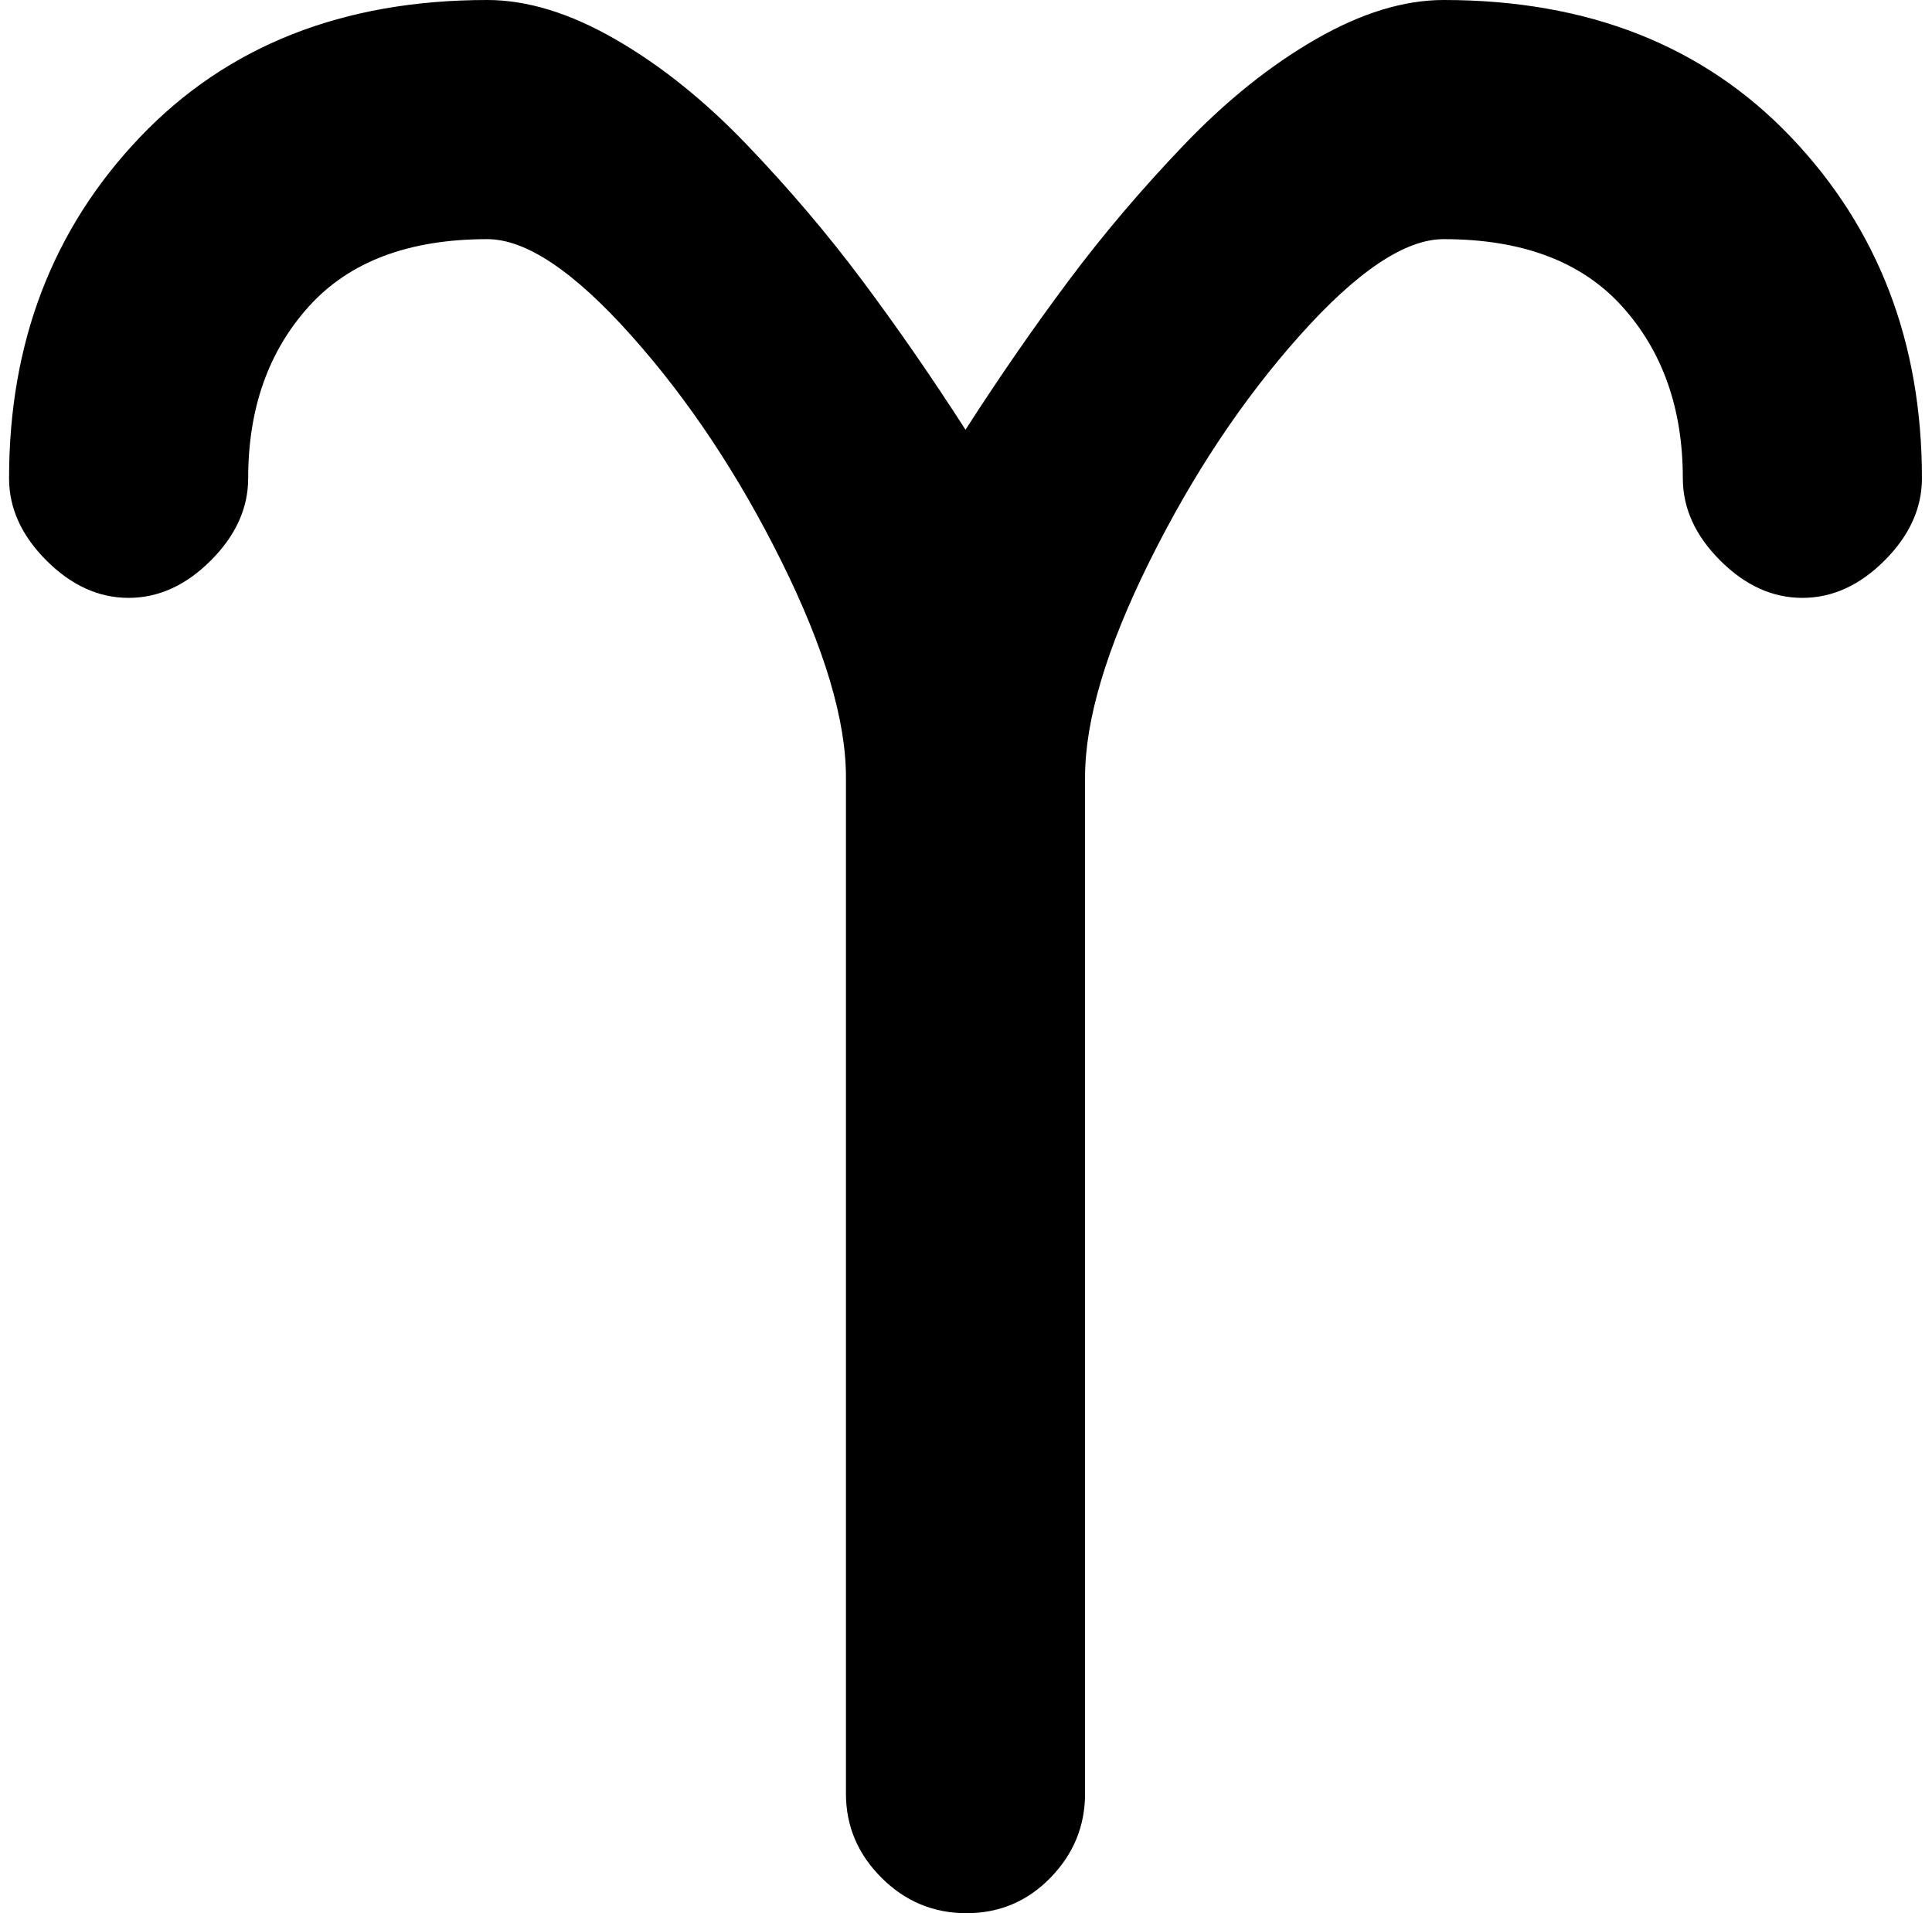<svg xmlns="http://www.w3.org/2000/svg" width="1.01em" height="1em" viewBox="0 0 1025 1024"><path fill="currentColor" d="M960.232 320q-24 0-44-20t-20-44q0-56-32.5-92t-95.5-36q-31 0-77 51.5t-80.5 121t-34.5 115.5v544q0 26-18.5 45t-45 19t-45.5-19t-19-45V416q0-46-34.5-115.5t-80.5-121t-77-51.5q-63 0-95.5 36t-32.5 92q0 24-20 44t-44 20t-44-20t-20-44q0-109 70-182.5t186-73.5q32 0 68.5 21t70.5 56.5t62 73t55 79.5q27-42 55-79.5t62-73t70.5-56.5t68.5-21q116 0 186 73.5t70 182.5q0 24-20 44t-44 20"/></svg>